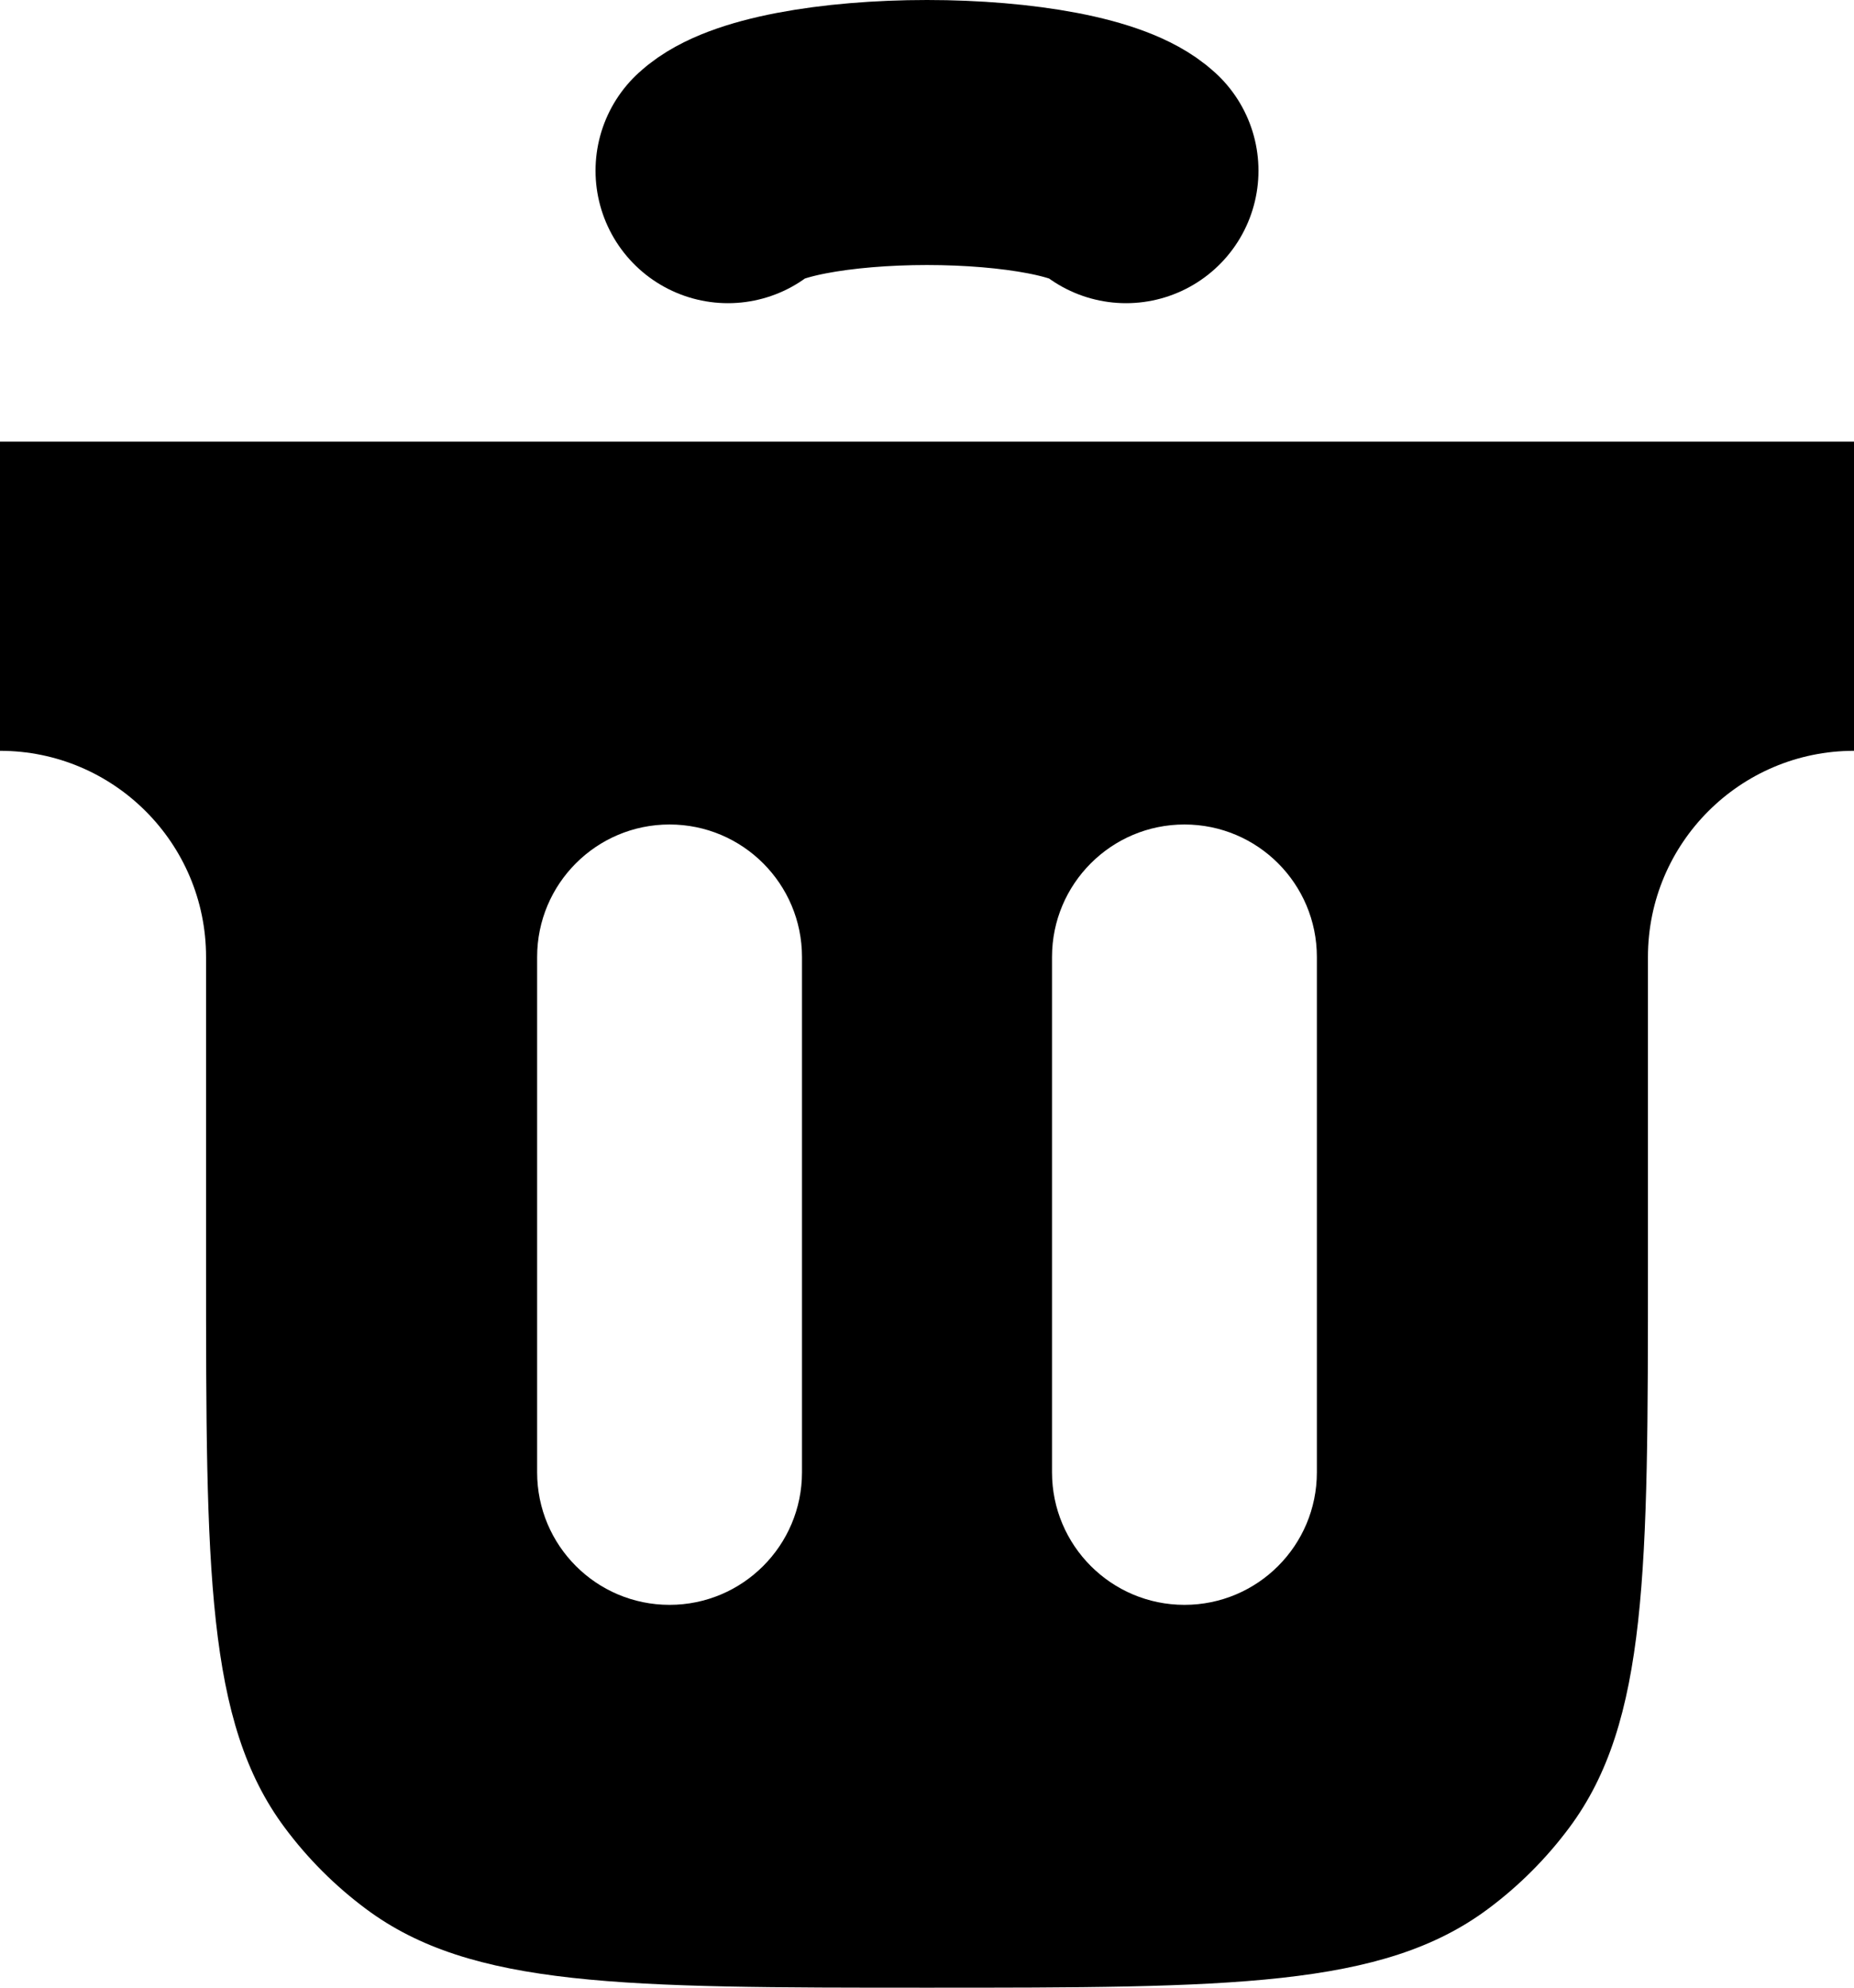 <svg width="14" height="15" viewBox="0 0 14 15" fill="none" xmlns="http://www.w3.org/2000/svg">
<path fill-rule="evenodd" clip-rule="evenodd" d="M14 3.333H0V5.666C0.859 5.666 1.556 6.363 1.556 7.222V9.555C1.556 11.848 1.556 12.994 2.149 13.791C2.323 14.025 2.53 14.232 2.764 14.406C3.561 15 4.708 15 7 15C9.292 15 10.438 15 11.236 14.406C11.47 14.232 11.677 14.025 11.851 13.791C12.444 12.994 12.444 11.848 12.444 9.555V7.222C12.444 6.363 13.141 5.666 14 5.666V3.333ZM6.056 7.222C6.056 6.67 5.608 6.222 5.056 6.222C4.503 6.222 4.056 6.67 4.056 7.222V11.111C4.056 11.663 4.503 12.111 5.056 12.111C5.608 12.111 6.056 11.663 6.056 11.111V7.222ZM9.944 7.222C9.944 6.67 9.497 6.222 8.944 6.222C8.392 6.222 7.944 6.67 7.944 7.222V11.111C7.944 11.663 8.392 12.111 8.944 12.111C9.497 12.111 9.944 11.663 9.944 11.111V7.222Z" fill="black"/>
<path d="M5.497 1.288C5.586 1.206 5.781 1.132 6.053 1.08C6.325 1.028 6.658 1 7 1C7.342 1 7.675 1.028 7.947 1.08C8.219 1.132 8.414 1.206 8.503 1.288" stroke="black" stroke-width="2" stroke-linecap="round"/>
</svg>
